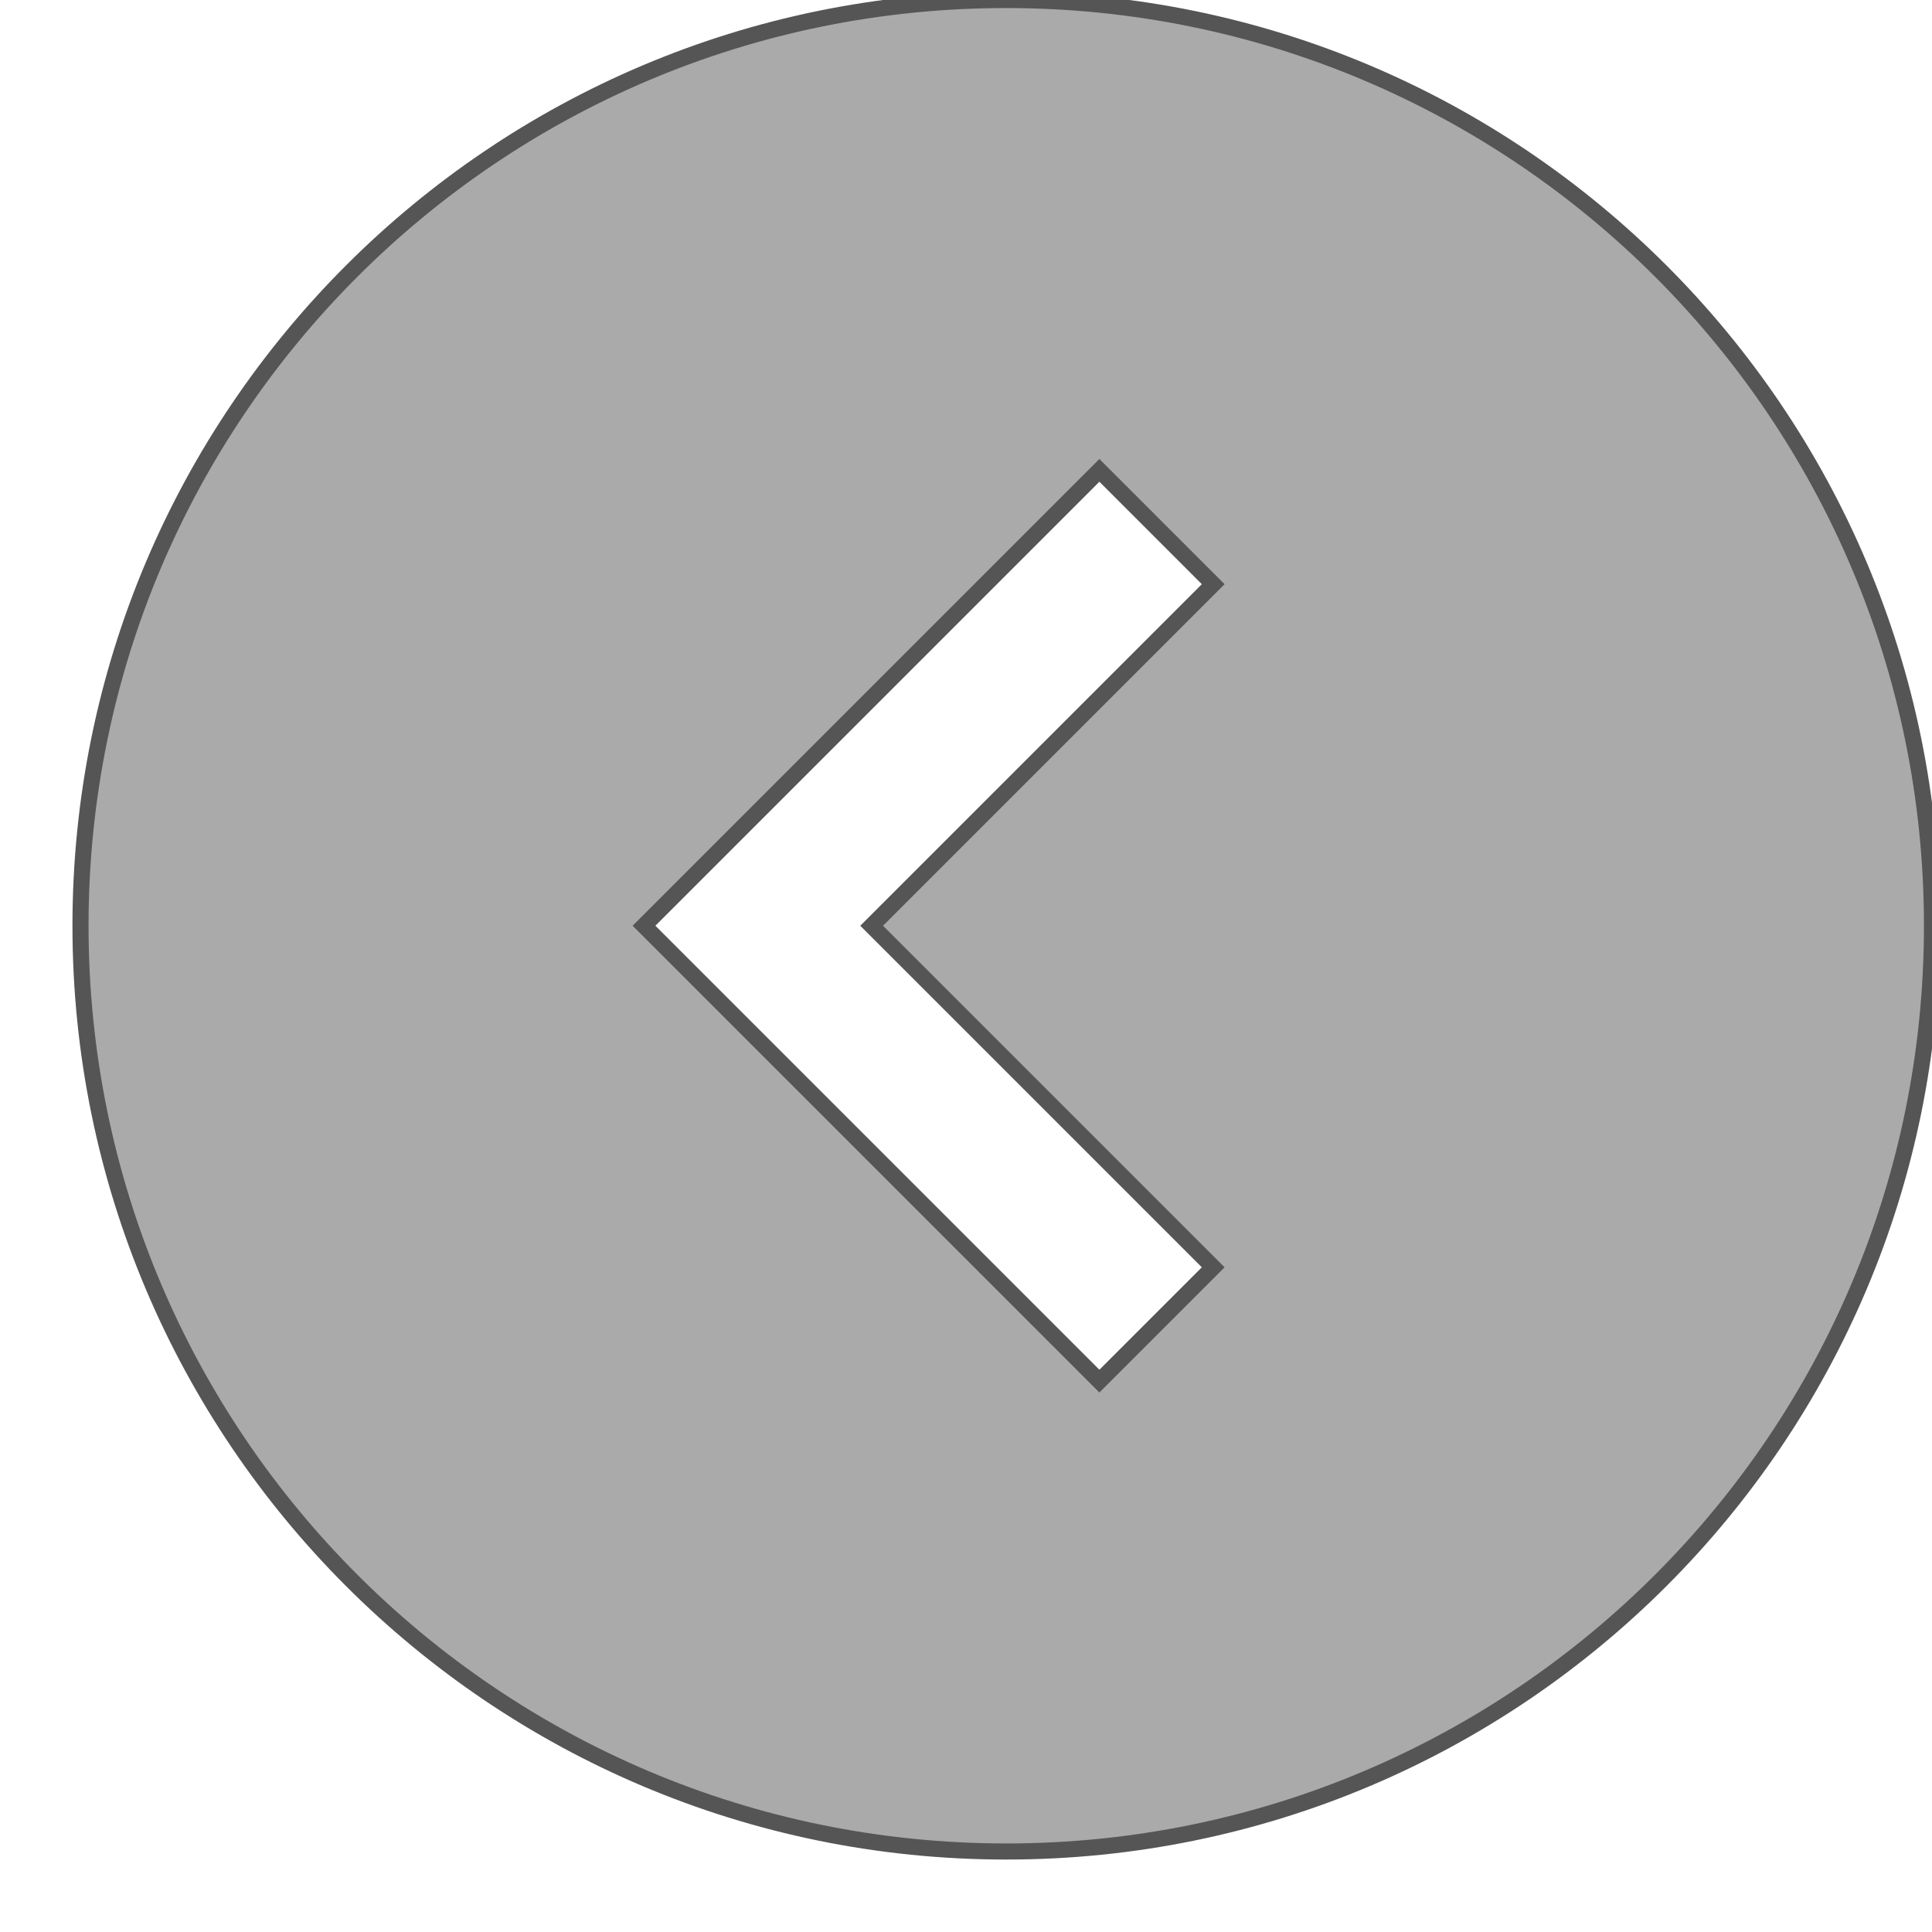 <?xml version="1.0" ?>
<svg height="24px" version="1.1" viewBox="0 0 24 24" width="24px" xmlns="http://www.w3.org/2000/svg" xmlns:sketch="http://www.bohemiancoding.com/sketch/ns" xmlns:xlink="http://www.w3.org/1999/xlink"><title/><desc/>
  <g fill="none" fill-rule="evenodd" id="miu" stroke="#555" stroke-width="0.2">
    <g id="Artboard-1" transform="translate(-395, -191)"><g id="slice" transform="translate(215, 119)"/><path
      d="M396,202.5 C396,196.149 401.149,191 407.5,191 C413.851,191 419,196.149 419,202.5 C419,208.851 413.851,214 407.5,214 C401.149,214 396,208.851 396,202.5 Z M408.657,196.843 L410.071,198.257 L405.828,202.5 L410.071,206.743 L408.657,208.157 L403,202.5 L408.657,196.843 Z"
      fill="#aaa"
      id="circle-back-arrow-glyph"/></g>
  </g>
</svg>
